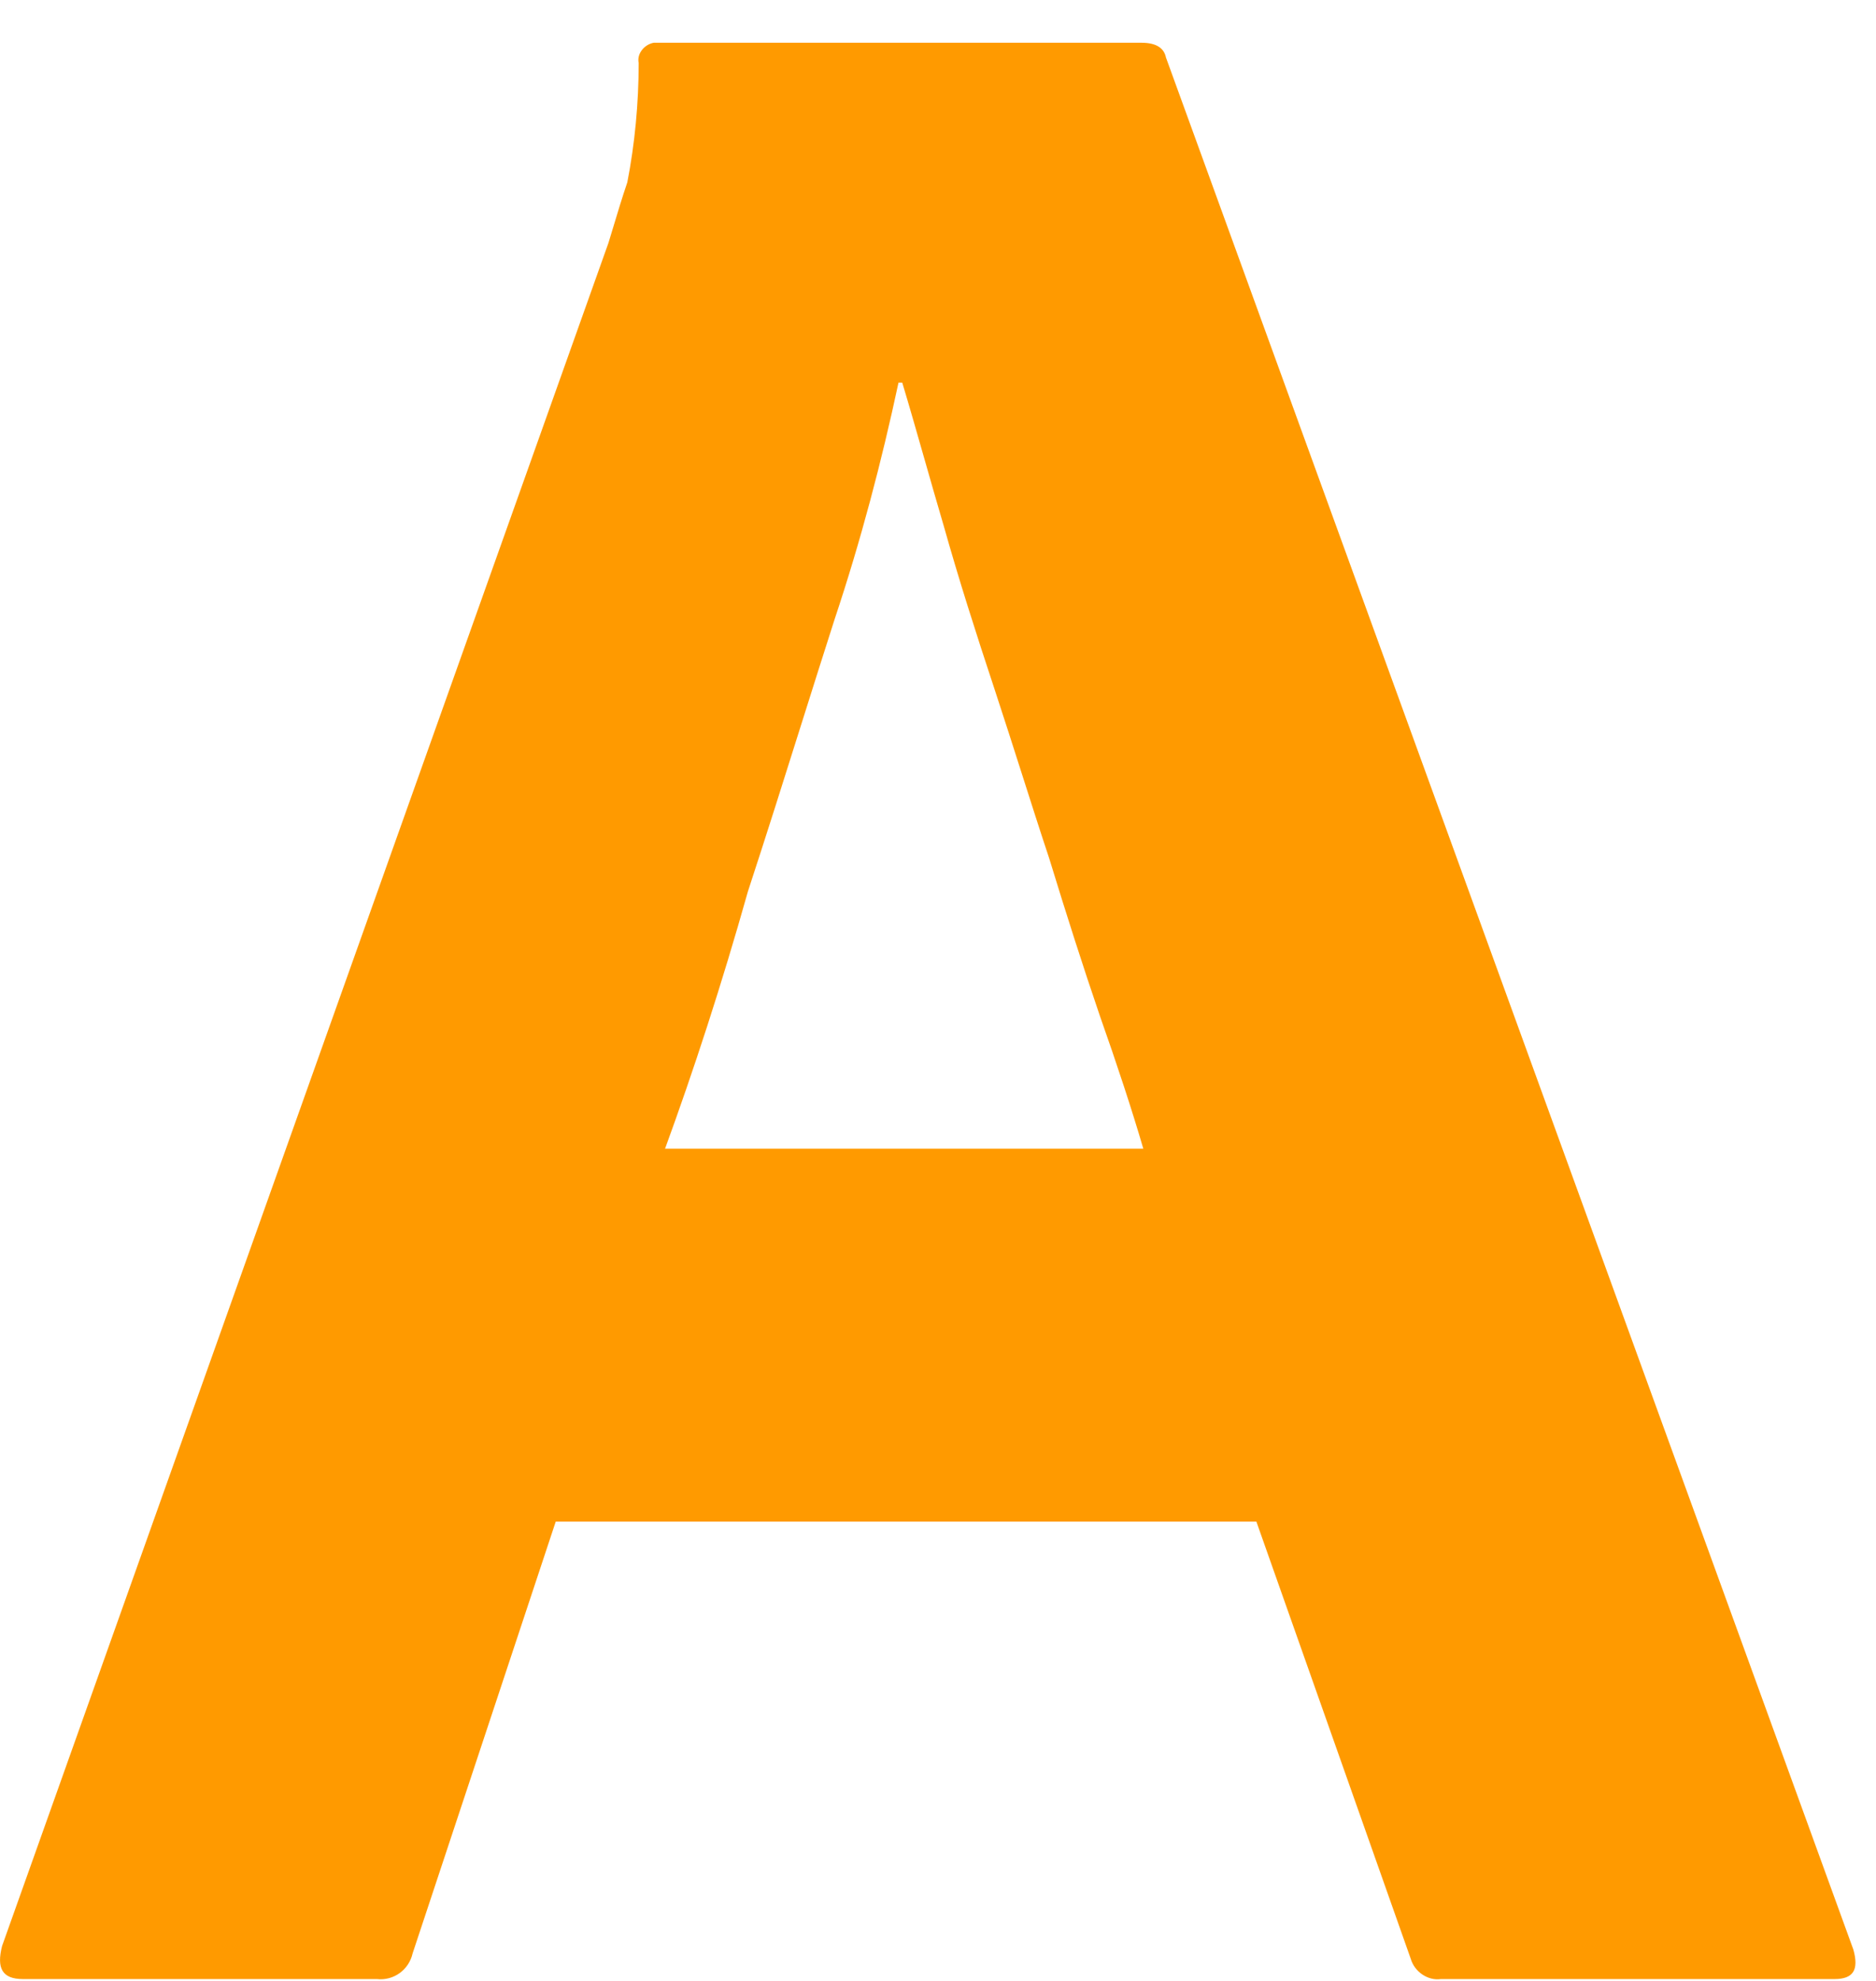<?xml version="1.0" encoding="UTF-8" standalone="no"?><svg width='18' height='19' viewBox='0 0 18 19' fill='none' xmlns='http://www.w3.org/2000/svg'>
<path fill-rule='evenodd' clip-rule='evenodd' d='M5.332 14.595H12.055L13.536 18.788C13.572 18.912 13.699 19 13.825 18.982H17.602C17.783 18.982 17.837 18.894 17.783 18.7L11.187 0.551C11.169 0.463 11.097 0.41 10.952 0.41H6.326H6.272C6.182 0.427 6.109 0.515 6.128 0.604C6.128 0.991 6.091 1.379 6.019 1.749C5.968 1.899 5.926 2.04 5.886 2.172C5.87 2.226 5.854 2.279 5.838 2.33L0.02 18.665C-0.034 18.877 0.02 18.982 0.219 18.982H3.616C3.778 19 3.923 18.894 3.959 18.736L5.332 14.595ZM10.97 11.018H6.381C6.652 10.277 6.923 9.449 7.176 8.551C7.355 8.005 7.527 7.46 7.696 6.923C7.8 6.592 7.904 6.265 8.007 5.943C8.26 5.185 8.459 4.427 8.621 3.67H8.657C8.728 3.905 8.798 4.152 8.872 4.41C8.93 4.614 8.991 4.826 9.055 5.044C9.199 5.555 9.362 6.066 9.543 6.612C9.633 6.885 9.719 7.154 9.805 7.423C9.891 7.692 9.976 7.96 10.067 8.233C10.229 8.762 10.392 9.273 10.555 9.749C10.717 10.207 10.862 10.648 10.97 11.018Z' fill='#FF9A00'/>
</svg>
